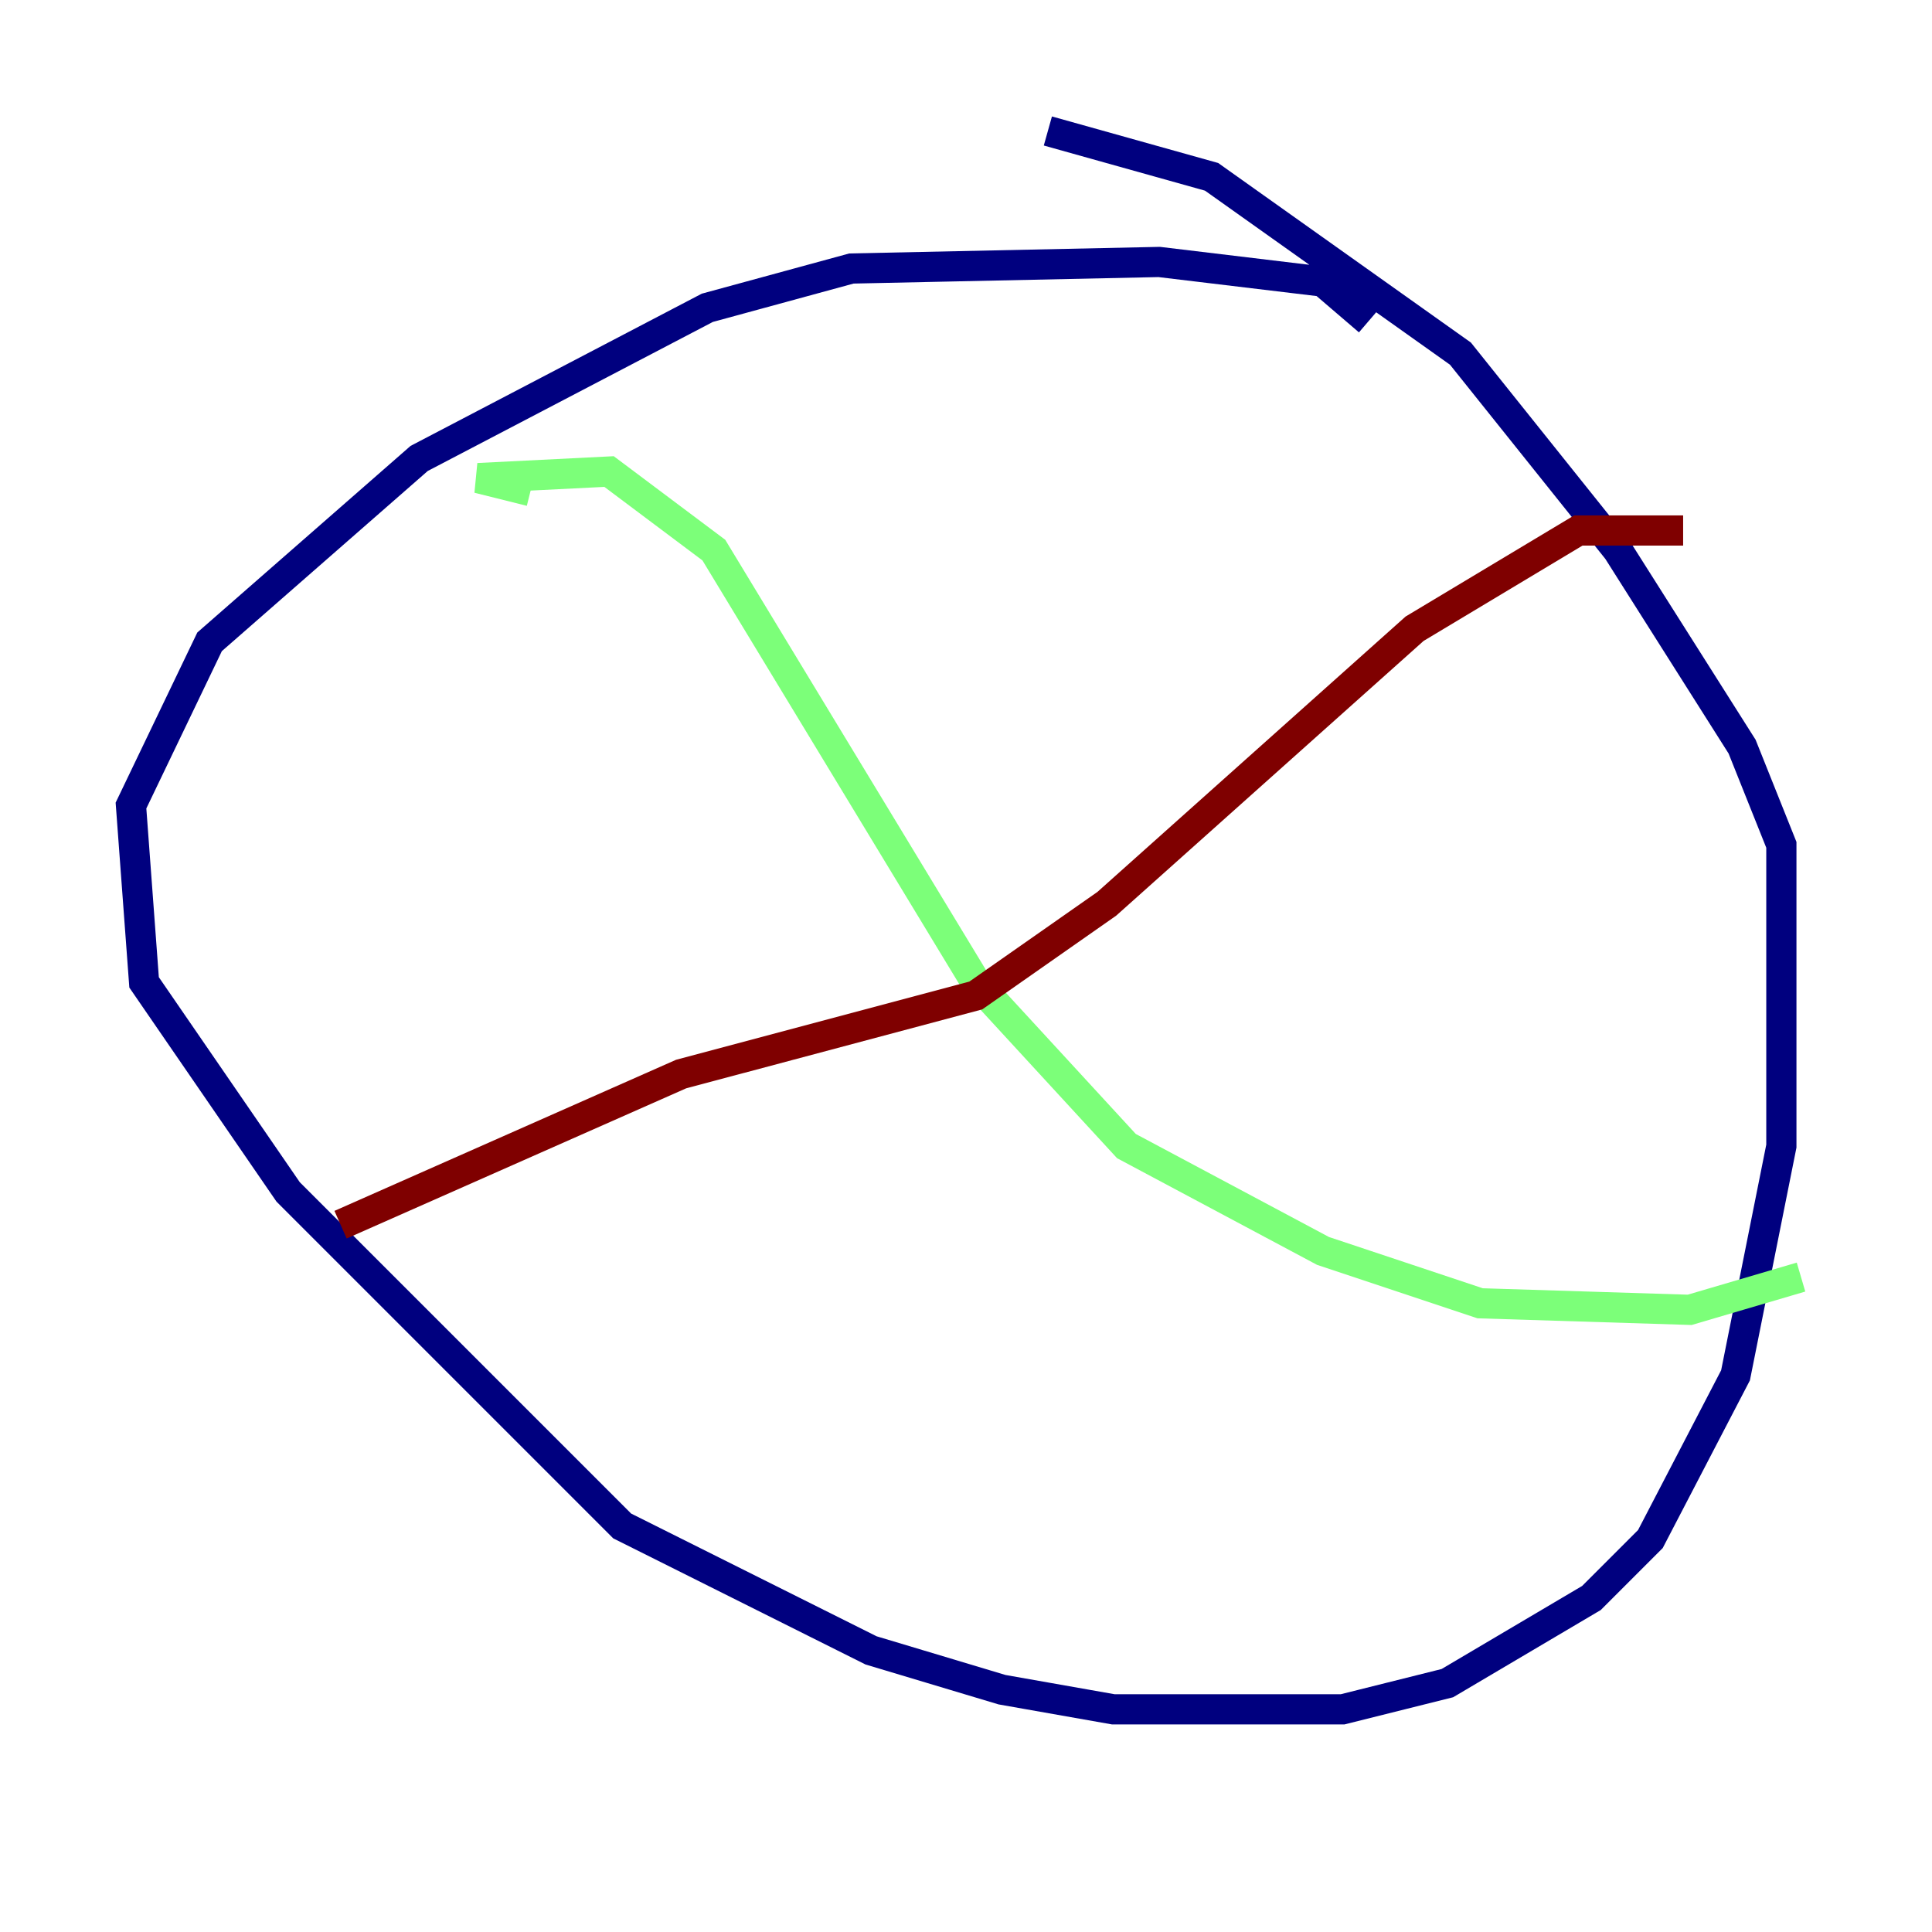 <?xml version="1.0" encoding="utf-8" ?>
<svg baseProfile="tiny" height="128" version="1.2" viewBox="0,0,128,128" width="128" xmlns="http://www.w3.org/2000/svg" xmlns:ev="http://www.w3.org/2001/xml-events" xmlns:xlink="http://www.w3.org/1999/xlink"><defs /><polyline fill="none" points="90.685,21.261 87.647,18.658 76.8,17.356 56.407,17.79 46.861,20.393 27.77,30.373 13.885,42.522 8.678,53.37 9.546,65.085 19.091,78.969 41.22,101.098 57.709,109.342 66.386,111.946 73.763,113.248 88.949,113.248 95.891,111.512 105.437,105.871 109.342,101.966 114.983,91.119 118.02,75.932 118.02,55.973 115.417,49.464 107.173,36.447 96.759,23.43 80.271,11.715 69.424,8.678" stroke="#00007f" stroke-width="2" /><polyline fill="none" points="35.146,32.542 31.675,31.675 40.352,31.241 47.295,36.447 64.651,65.085 74.63,75.932 87.647,82.875 98.061,86.346 111.946,86.78 119.322,84.61" stroke="#7cff79" stroke-width="2" /><polyline fill="none" points="111.512,35.146 104.57,35.146 93.722,41.654 73.329,59.878 64.651,65.953 45.125,71.159 22.563,81.139" stroke="#7f0000" stroke-width="2" /></svg>